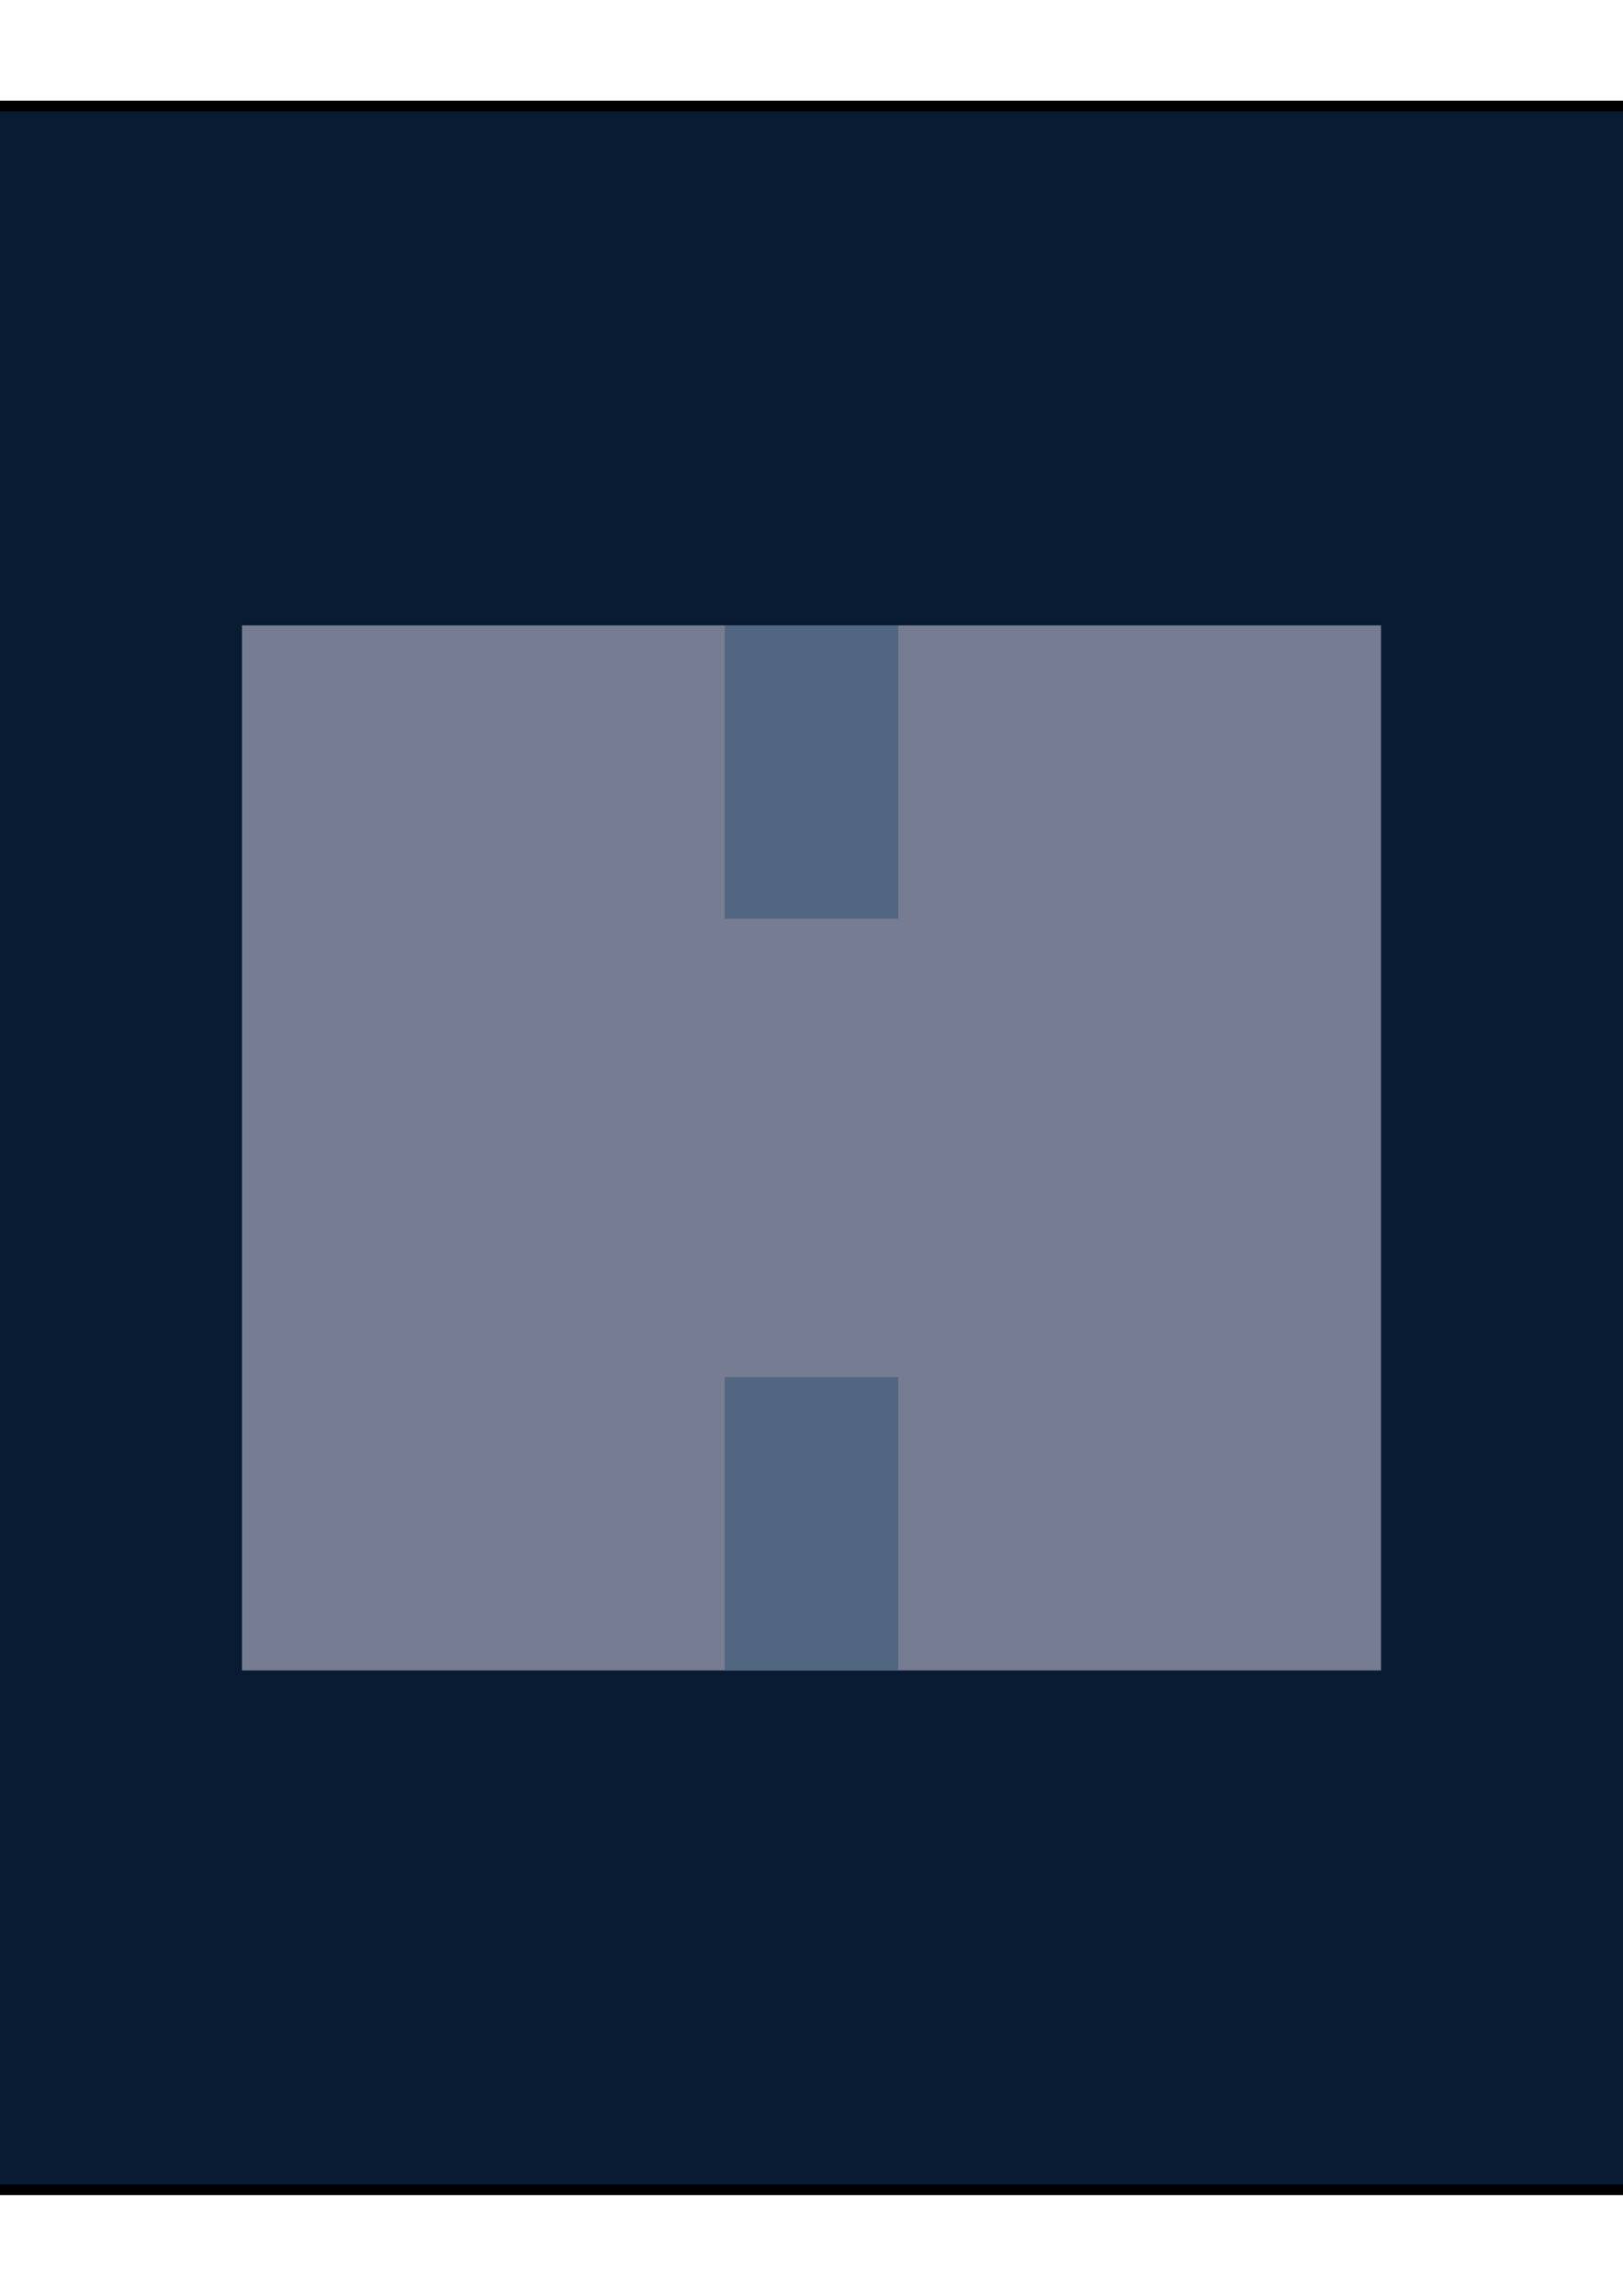 <?xml version="1.0" encoding="UTF-8" standalone="no"?>
<!-- Created with Inkscape (http://www.inkscape.org/) -->

<svg
   xmlns:dc="http://purl.org/dc/elements/1.1/"
   xmlns:cc="http://creativecommons.org/ns#"
   xmlns:rdf="http://www.w3.org/1999/02/22-rdf-syntax-ns#"
   xmlns:svg="http://www.w3.org/2000/svg"
   xmlns="http://www.w3.org/2000/svg"
   xmlns:sodipodi="http://sodipodi.sourceforge.net/DTD/sodipodi-0.dtd"
   xmlns:inkscape="http://www.inkscape.org/namespaces/inkscape"
   width="210mm"
   height="297mm"
   viewBox="0 0 210 297"
   version="1.1"
   id="svg1405"
   inkscape:version="0.92.4 (5da689c313, 2019-01-14)"
   sodipodi:docname="icon.svg"
   inkscape:export-filename="C:\Users\lachl\OneDrive\Programming\ReactProjects\Calculator\assets\icon.png"
   inkscape:export-xdpi="96"
   inkscape:export-ydpi="96">
  <defs
     id="defs1399" />
  <sodipodi:namedview
     id="base"
     pagecolor="#ffffff"
     bordercolor="#666666"
     borderopacity="1.0"
     inkscape:pageopacity="0.0"
     inkscape:pageshadow="2"
     inkscape:zoom="0.35"
     inkscape:cx="-155.71429"
     inkscape:cy="295.9354"
     inkscape:document-units="mm"
     inkscape:current-layer="layer1"
     showgrid="false"
     inkscape:window-width="1920"
     inkscape:window-height="986"
     inkscape:window-x="-11"
     inkscape:window-y="-11"
     inkscape:window-maximized="1" />
  <g
     inkscape:label="Layer 1"
     inkscape:groupmode="layer"
     id="layer1">
    <rect
       style="opacity:1;fill:#081b33;fill-opacity:1;stroke:#000000;stroke-width:1.377;stroke-miterlimit:4;stroke-dasharray:none;stroke-opacity:1"
       id="rect1376"
       width="269.556"
       height="269.556"
       x="-29.778"
       y="13.722"
       inkscape:export-xdpi="96"
       inkscape:export-ydpi="96" />
    <g
       id="g1977"
       inkscape:export-xdpi="96"
       inkscape:export-ydpi="96"
       transform="translate(0,-1.9073486e-6)">
      <rect
         y="80.903"
         x="31.309"
         height="135.193"
         width="147.382"
         id="rect1391"
         style="opacity:1;fill:#767d92;fill-opacity:1;stroke:none;stroke-width:1.633;stroke-miterlimit:4;stroke-dasharray:none;stroke-opacity:1" />
      <rect
         y="178.144"
         x="93.775"
         height="37.952"
         width="22.451"
         id="rect1393"
         style="opacity:0.955;fill:#506680;fill-opacity:1;stroke:none;stroke-width:1.587;stroke-miterlimit:4;stroke-dasharray:none;stroke-opacity:1" />
      <rect
         style="opacity:0.955;fill:#506680;fill-opacity:1;stroke:none;stroke-width:1.587;stroke-miterlimit:4;stroke-dasharray:none;stroke-opacity:1"
         id="rect1397"
         width="22.451"
         height="37.952"
         x="93.775"
         y="80.903" />
    </g>
  </g>
</svg>

